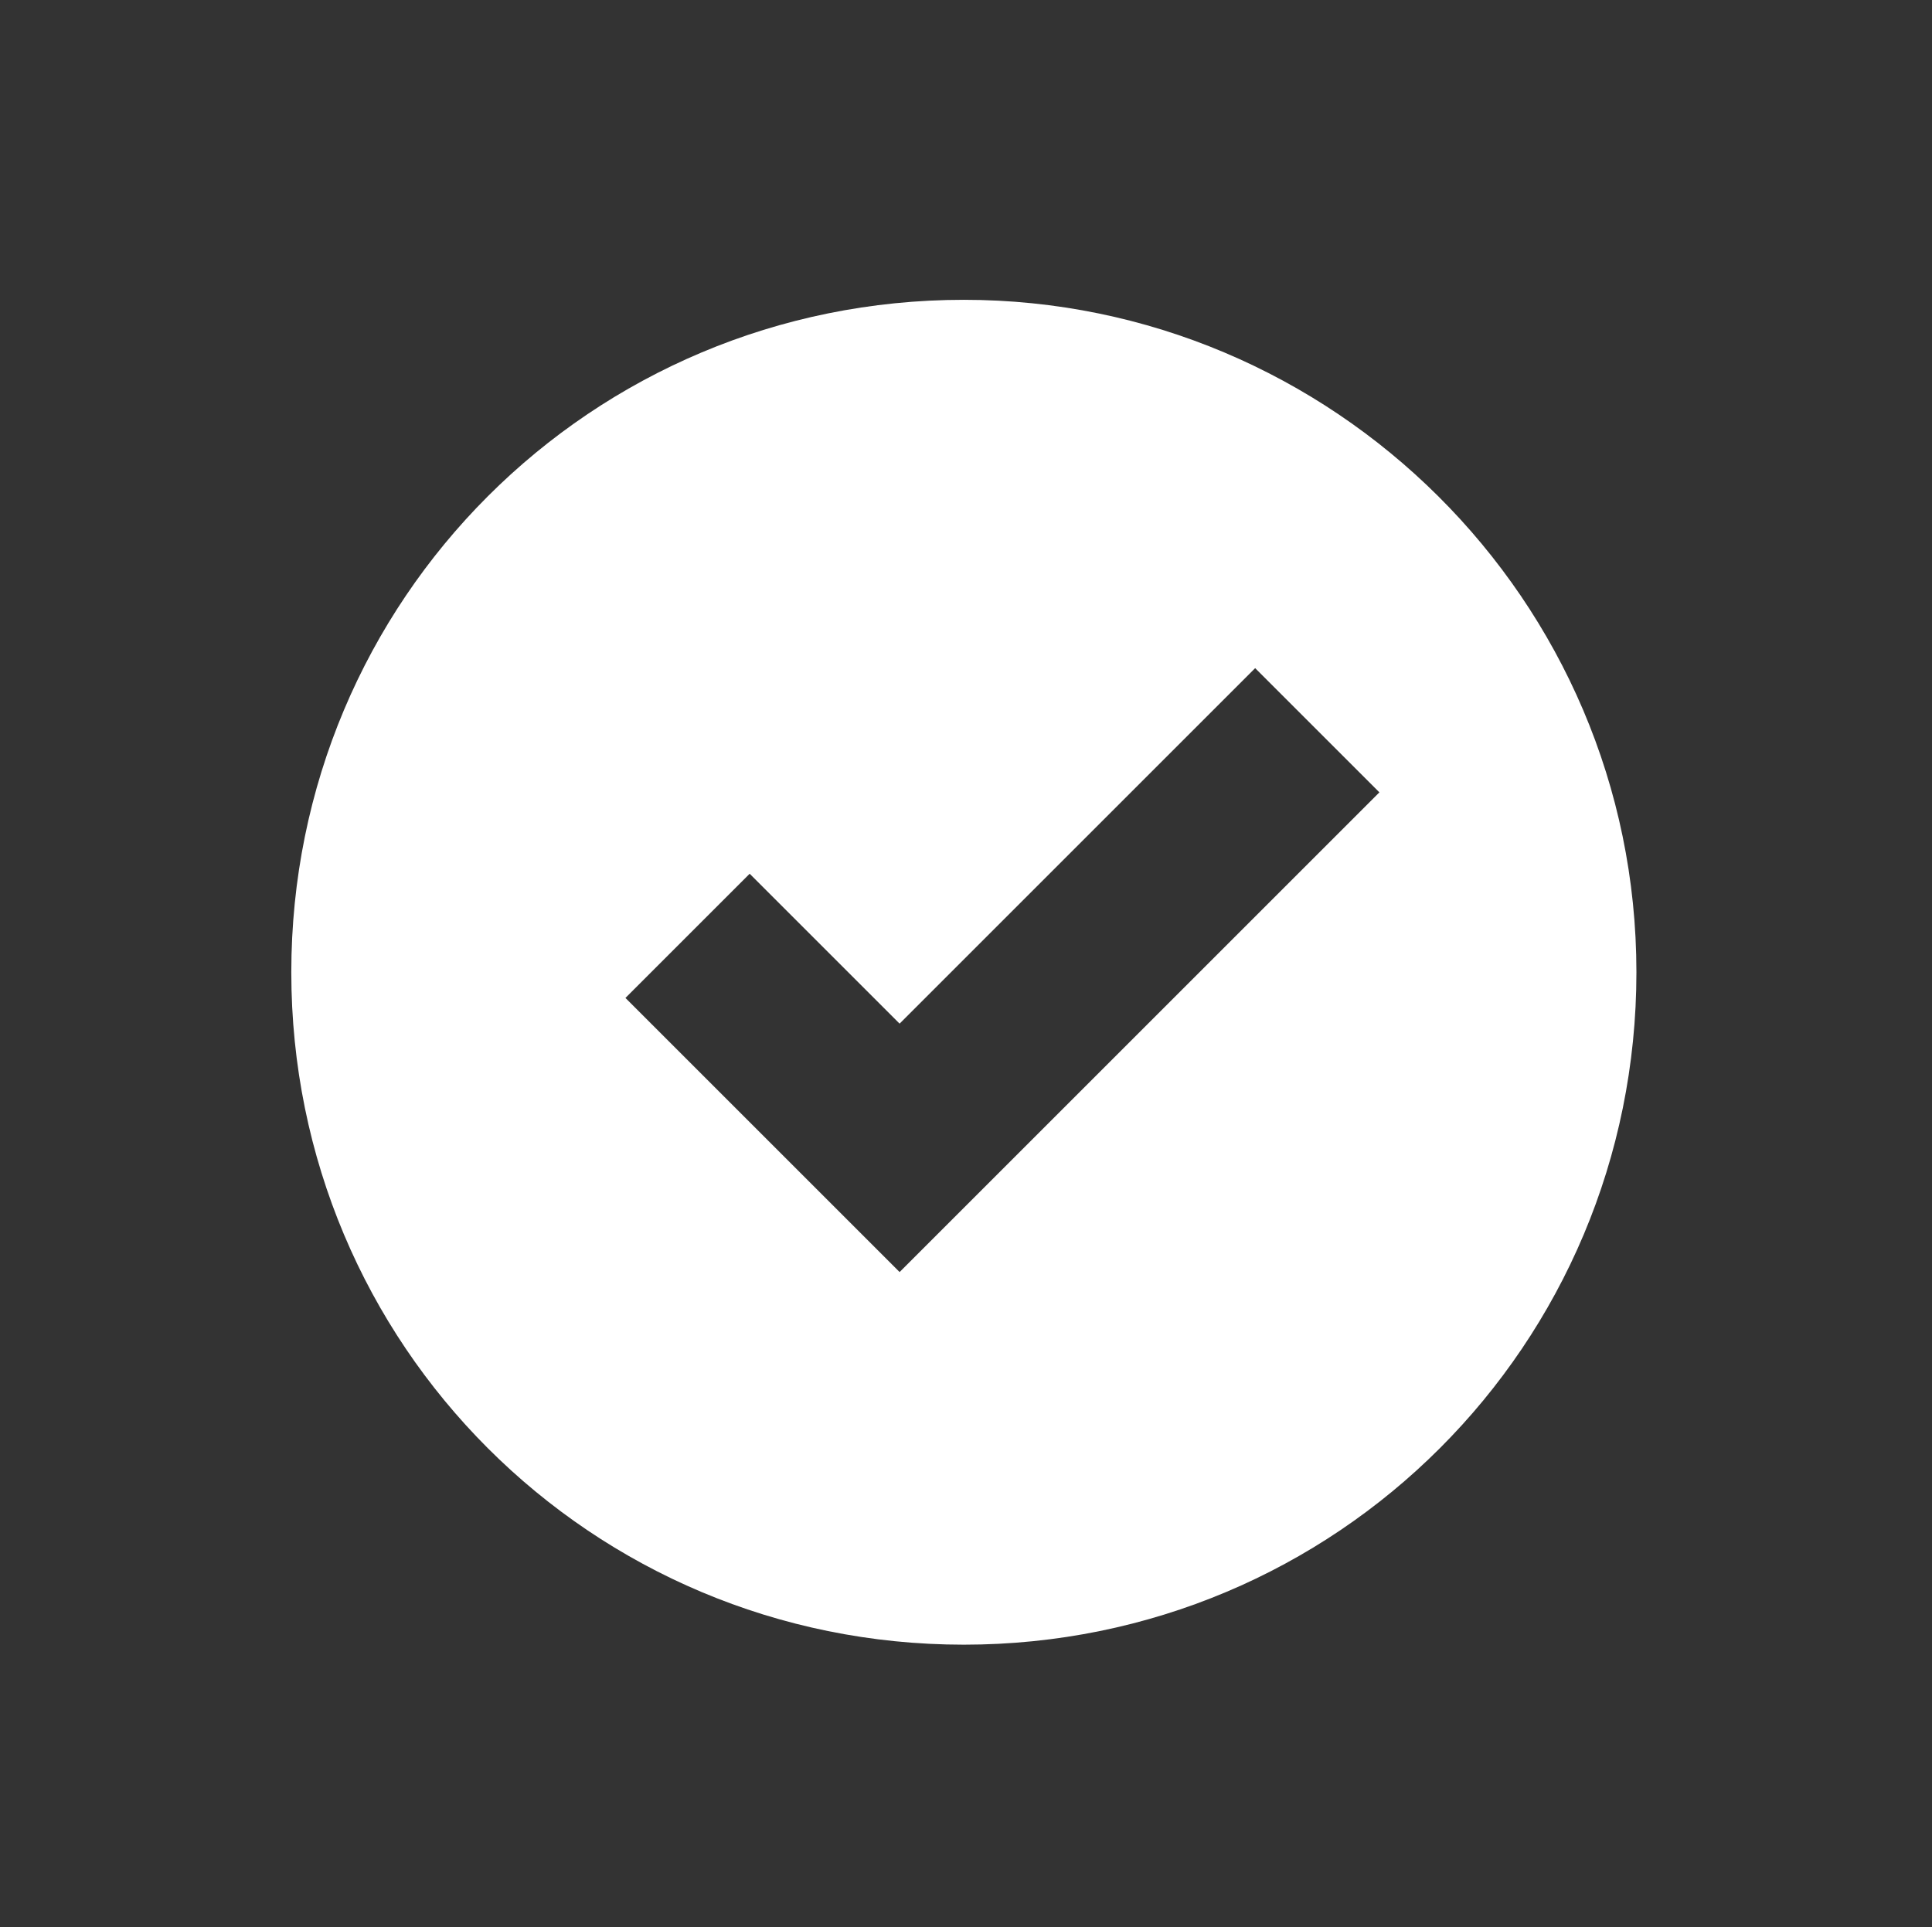 <?xml version="1.0" encoding="utf-8"?>
<!-- Generator: Adobe Illustrator 22.0.1, SVG Export Plug-In . SVG Version: 6.00 Build 0)  -->
<svg version="1.1" id="Layer_1" xmlns="http://www.w3.org/2000/svg" xmlns:xlink="http://www.w3.org/1999/xlink" x="0px" y="0px"
	 width="45.1px" height="45px" viewBox="0 0 45.1 45" style="enable-background:new 0 0 45.1 45;" xml:space="preserve">
<rect x="0" y="0" width="45.1" height="45" fill="#333333" stroke="none"/>
<style type="text/css">
	.st0{fill:#FFFFFF;}
</style>
<path class="st0" d="M22.5,7C13.8,7,6.8,14,6.8,22.7s7,15.7,15.7,15.7s15.7-7,15.7-15.7S31.1,7,22.5,7z M21,29.7L21,29.7L21,29.7
	l-6.4-6.4l2.9-2.9l3.5,3.5l8.3-8.3l2.9,2.9L21,29.7z"/>
</svg>
